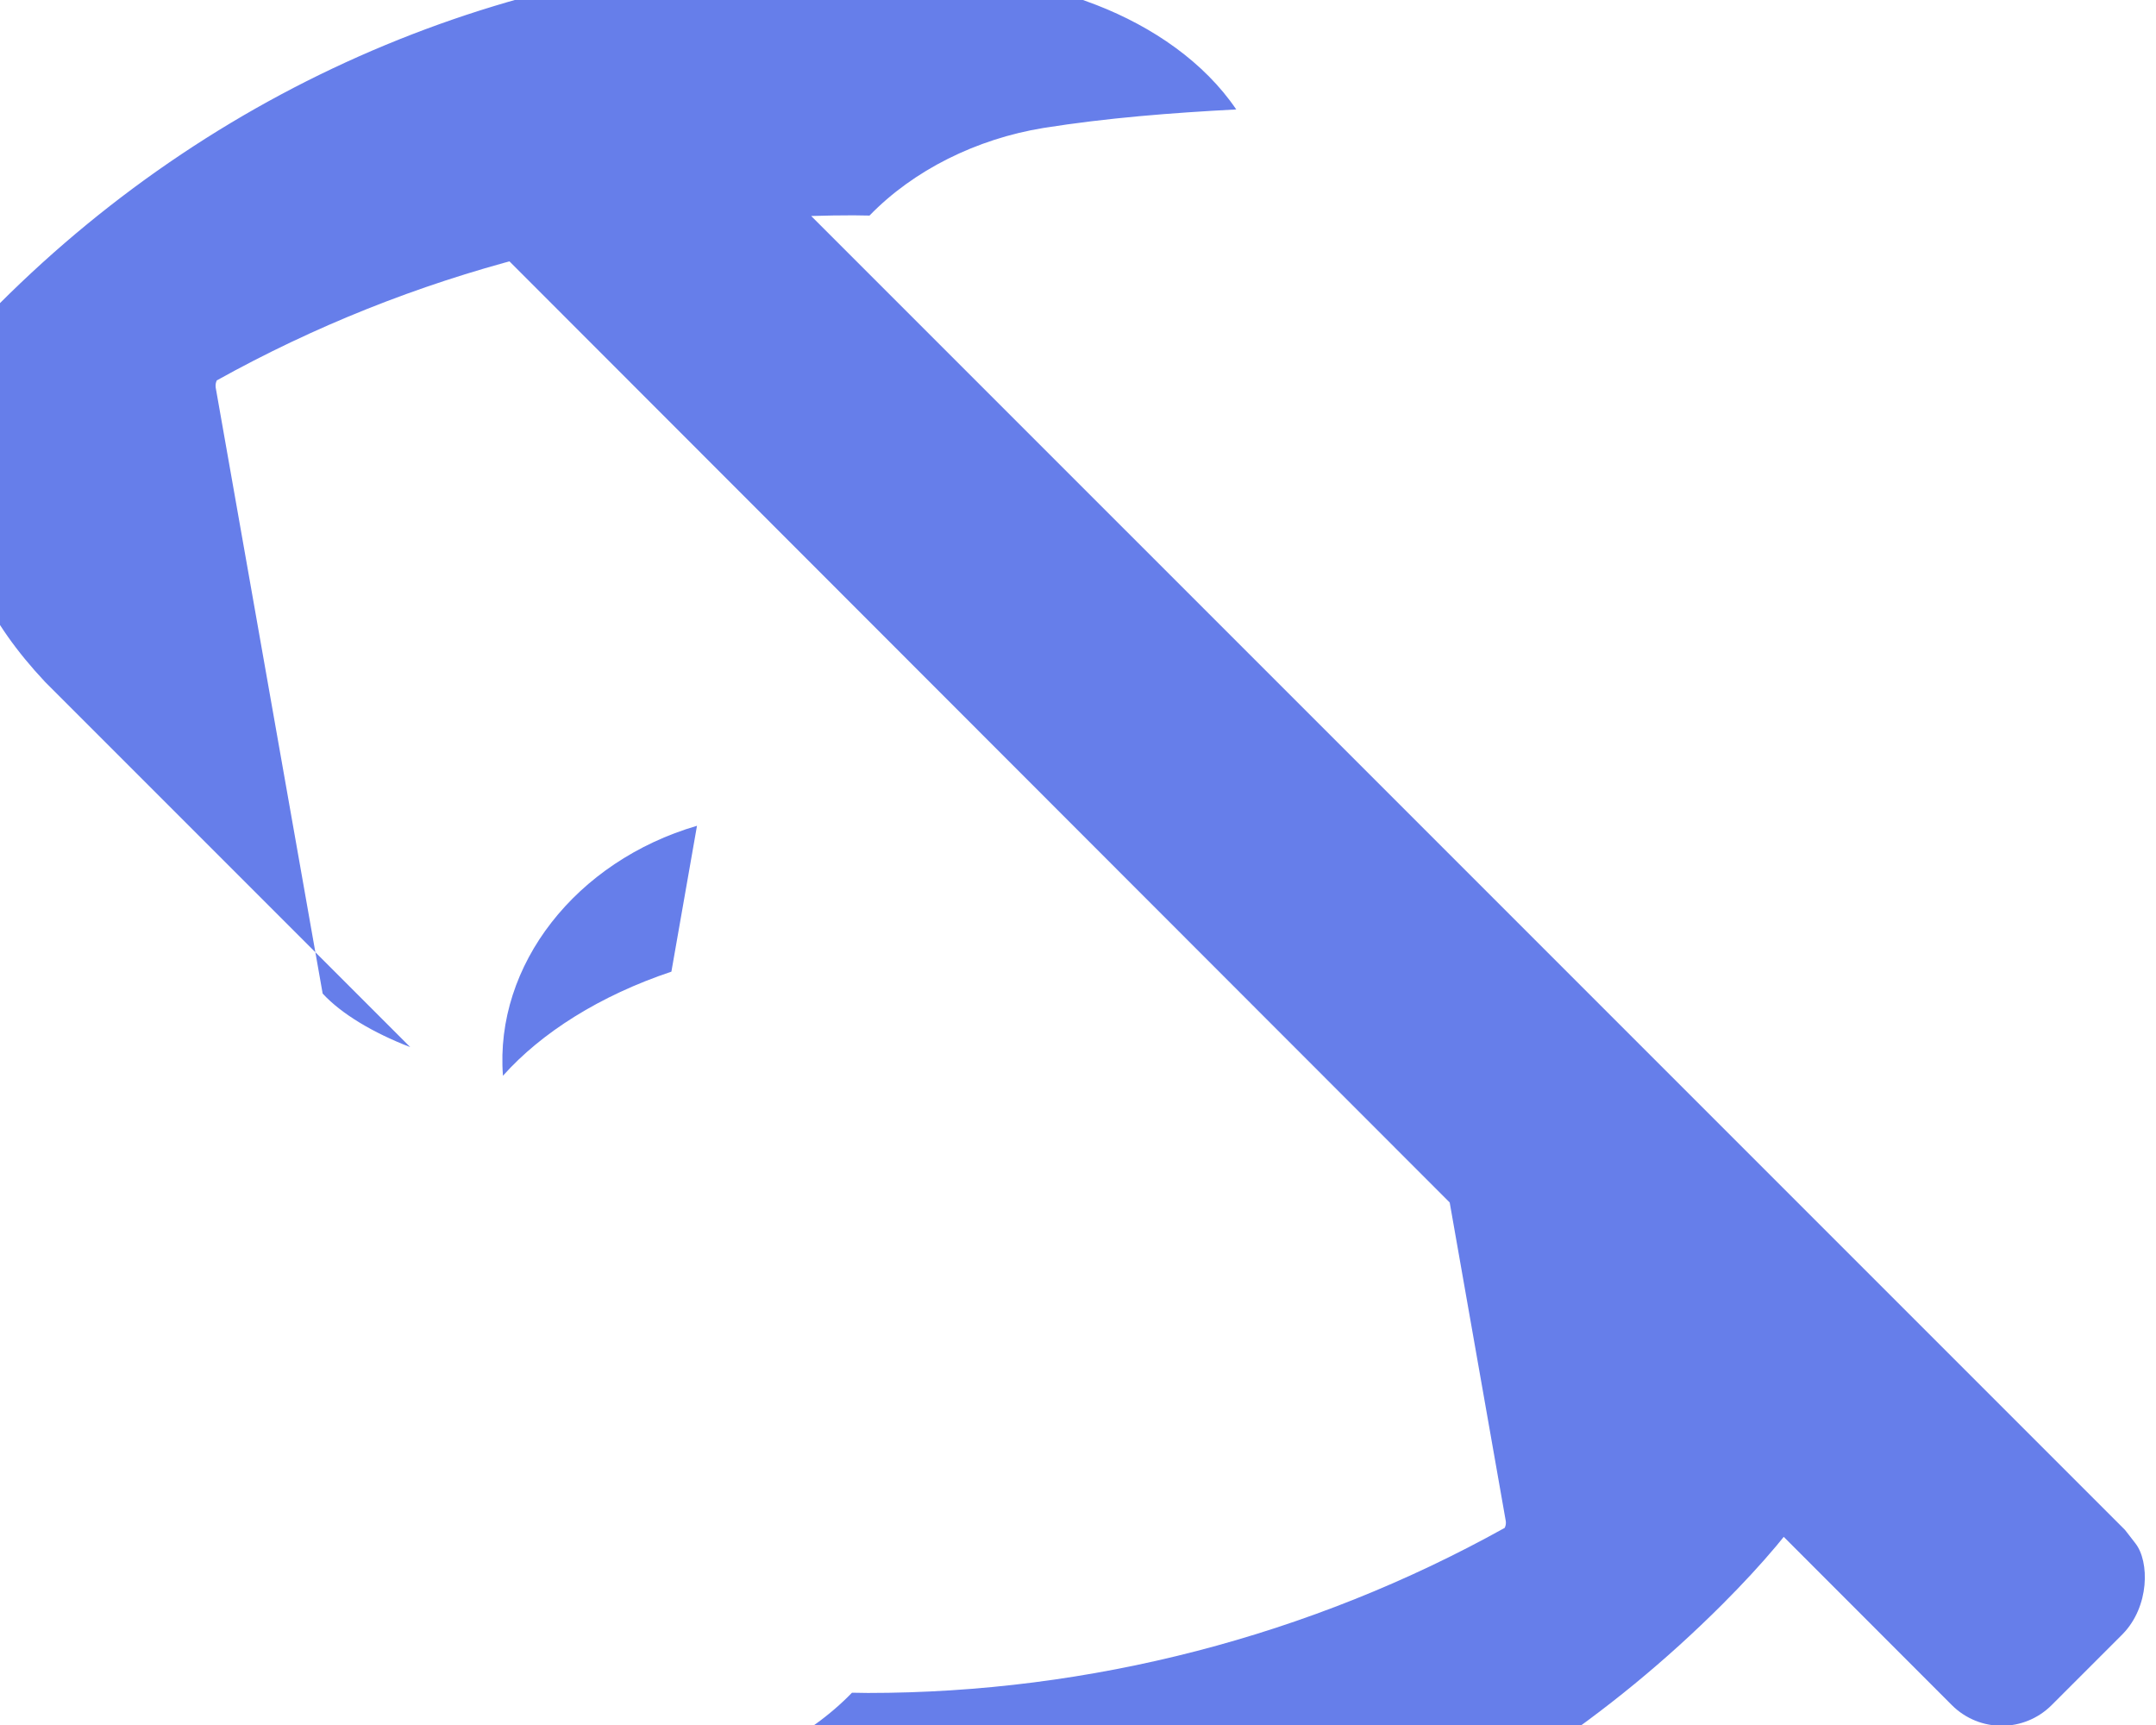 <svg xmlns="http://www.w3.org/2000/svg" viewBox="0 0 640 512">
  <path fill="#667eea" d="M206.9 245.1C171 255.6 146.8 286.4 149.3 319.3C160.7 306.5 178.1 295.5 199.3 288.4L206.9 245.1zM95.78 294.9L64.11 115.5C63.74 113.9 64.37 112.9 64.37 112.9c57.75-32.13 123.1-48.99 189-48.99c1.625 0 3.113 .074 4.738 .074c13.1-13.5 31.75-22.75 51.62-26c18.87-3 38.12-4.5 57.25-5.5c-9.5-14-24.75-24.5-41.5-31c-24.75-9.5-51-14.75-77.25-14.75c-92.5 0-181.5 36.5-248.5 103.5C-16.62 134.1-20.87 165.9 13.38 202.4l108.4 108.4C110.9 306.6 101.4 301 95.78 294.9zM633.9 458.1L630.8 454.1L184.6 7.914C176.4-.264 163.4-.264 155.2 7.914L133.2 29.91c-8.188 8.178-8.188 21.44 0 29.62L579.4 506.1c8.188 8.178 21.44 8.178 29.62 0l21.1-21.1C638.1 476.8 638.1 463.5 633.9 458.1zM415.3 271.5L446.9 451c.375 1.5-.25 2.5-.25 2.5c-57.75 32.13-123.1 48.99-189 48.99c-1.625 0-3.113-.074-4.738-.074c-13.1 13.5-31.75 22.75-51.62 26c-18.87 3-38.12 4.5-57.25 5.5c9.5 14 24.75 24.5 41.5 31c24.75 9.5 51 14.75 77.25 14.75c92.5 0 181.5-36.5 248.5-103.5c48.25-48.25 52.5-80 18.25-116.5L415.3 271.5z"/>
</svg>